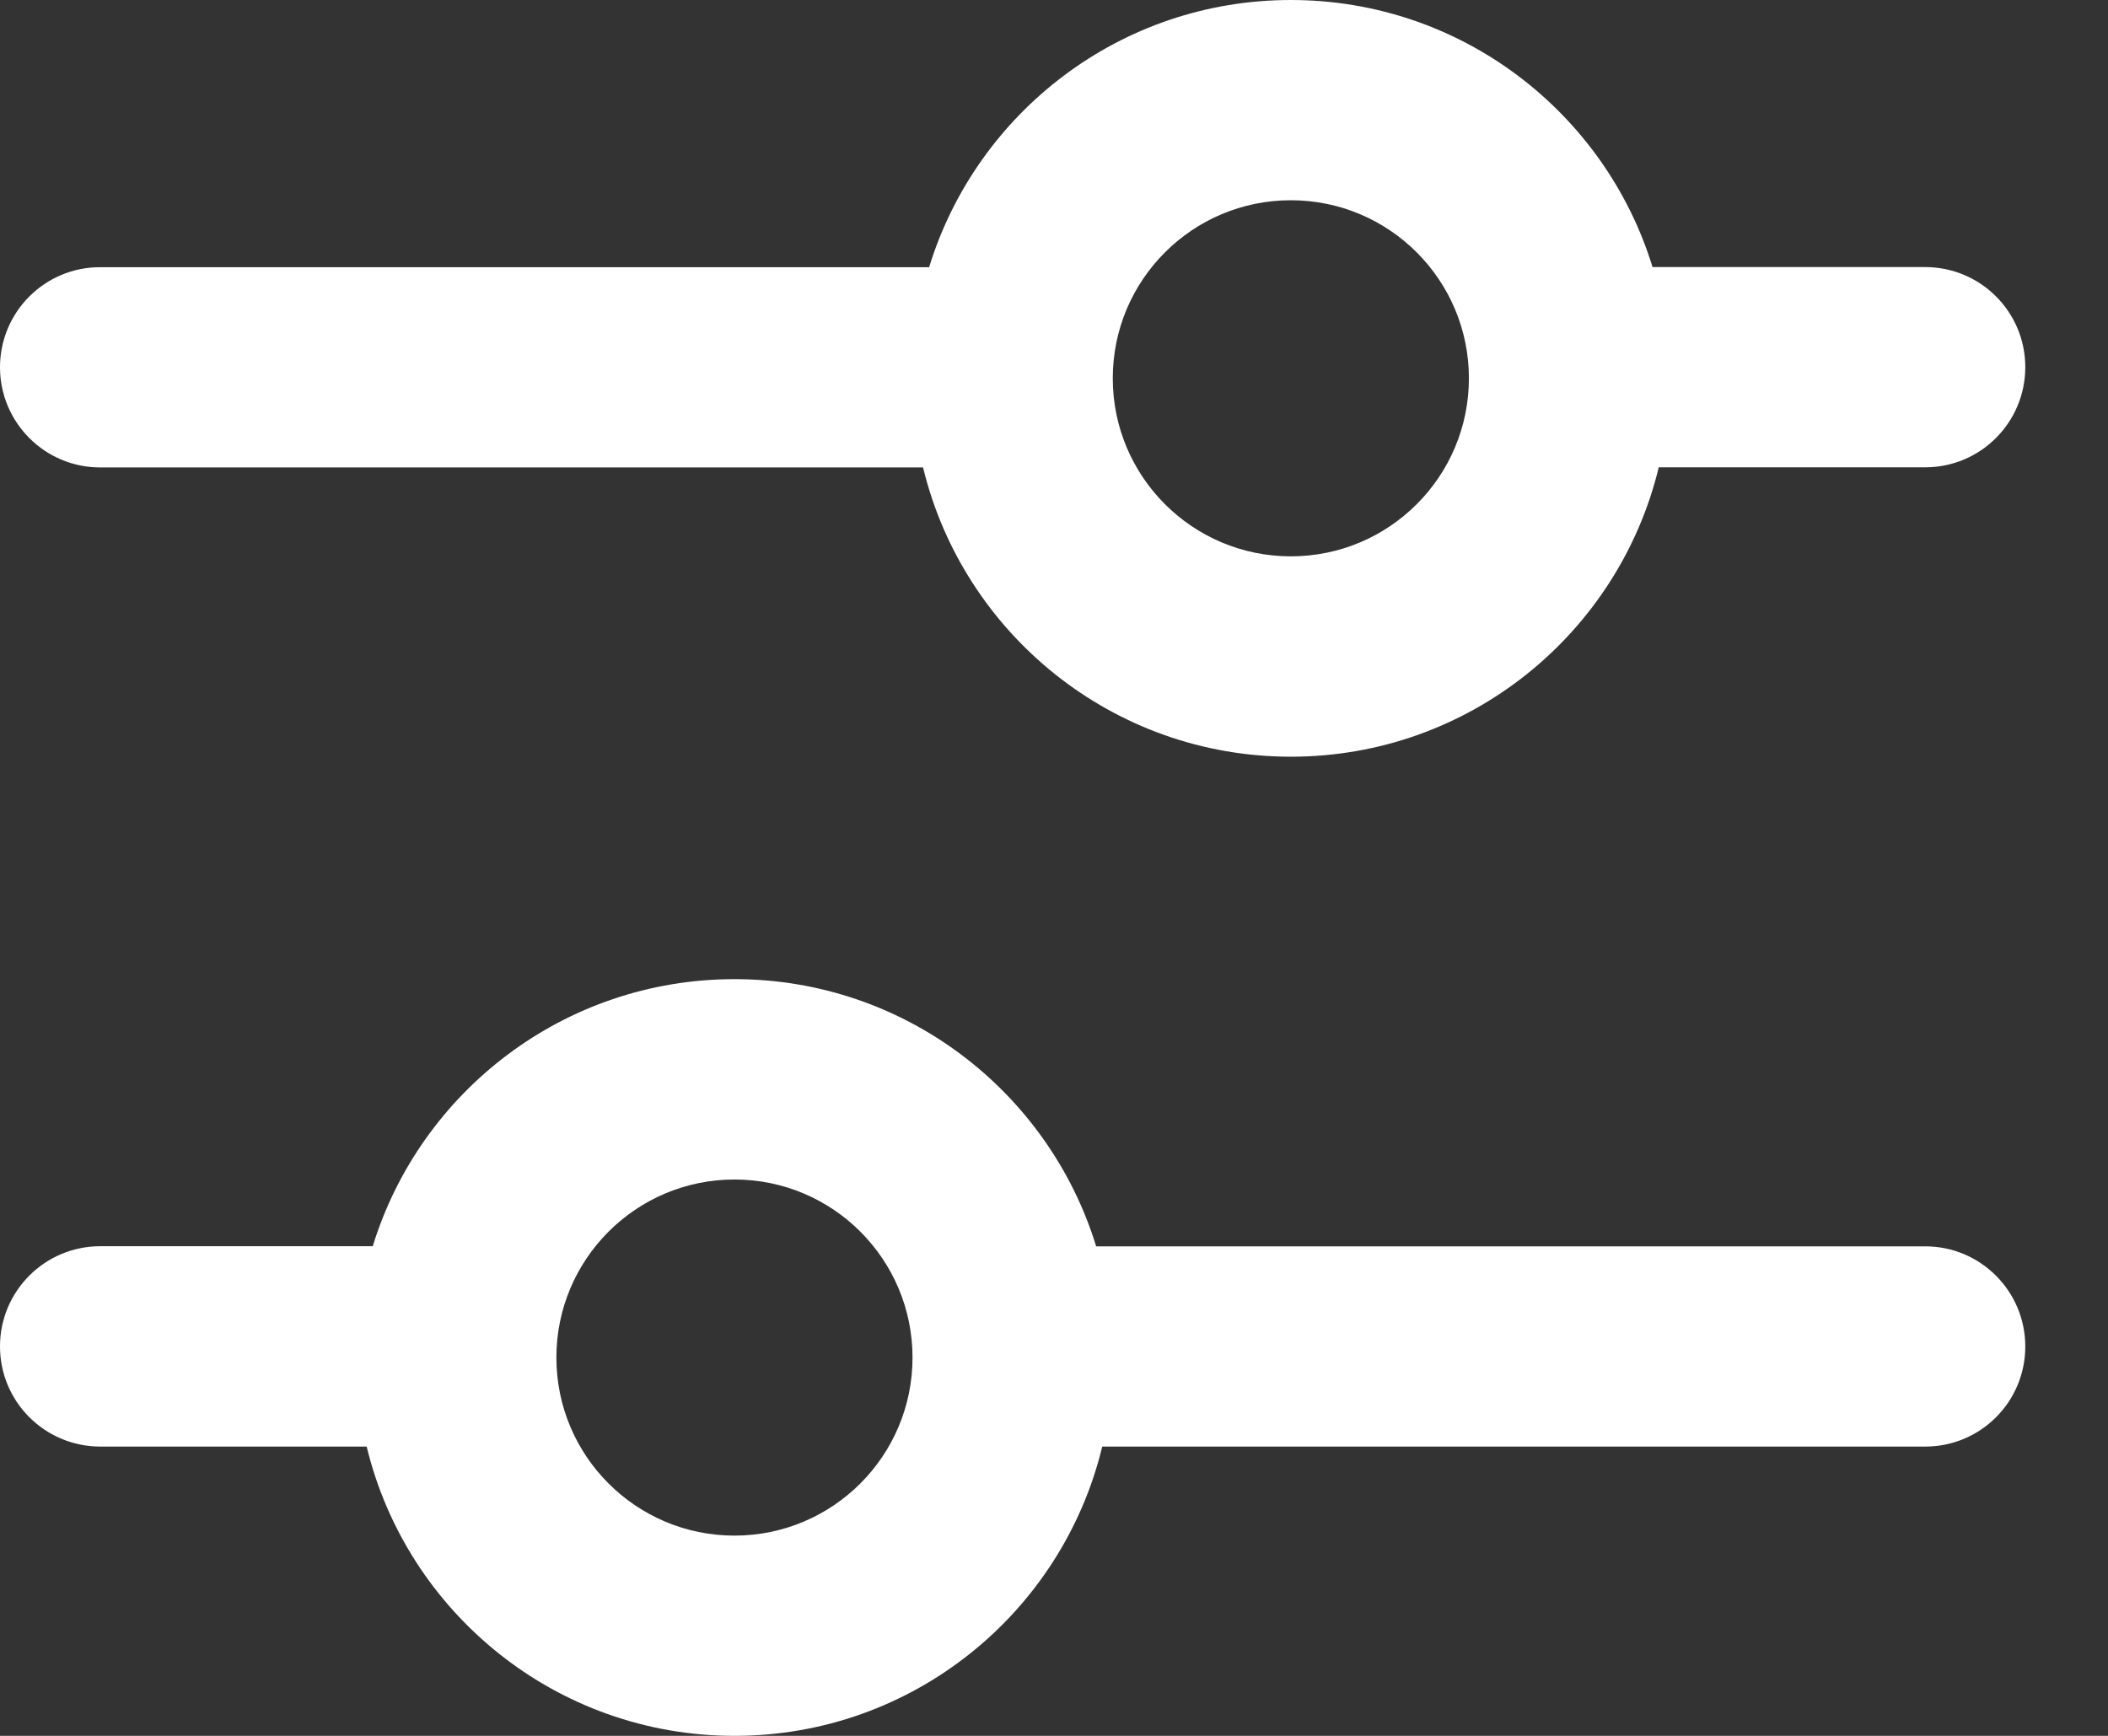 <svg width="17" height="14" viewBox="0 0 17 14" fill="none" xmlns="http://www.w3.org/2000/svg">
<rect x="0" y="0" width="17" height="14" fill="#333333" stroke="none"/>
<path fill-rule="evenodd" clip-rule="evenodd" d="M8.974 3.051C8.974 2.258 9.617 1.615 10.41 1.615C11.203 1.615 11.846 2.258 11.846 3.051C11.846 3.844 11.203 4.487 10.41 4.487C9.617 4.487 8.974 3.844 8.974 3.051ZM7.444 3.77L0.808 3.77C0.362 3.77 -5.35563e-06 3.408 0 2.962C5.35599e-06 2.516 0.362 2.154 0.808 2.155L7.493 2.155C7.876 0.907 9.037 0 10.41 0C11.783 0 12.944 0.907 13.327 2.154L15.525 2.154C15.972 2.154 16.333 2.515 16.333 2.961C16.333 3.407 15.972 3.769 15.526 3.769L13.377 3.769C13.054 5.108 11.848 6.103 10.41 6.103C8.973 6.103 7.767 5.108 7.444 3.77Z" fill="white"/>
<path fill-rule="evenodd" clip-rule="evenodd" d="M7.359 10.949C7.359 10.156 6.716 9.513 5.923 9.513C5.13 9.513 4.487 10.156 4.487 10.949C4.487 11.742 5.13 12.385 5.923 12.385C6.716 12.385 7.359 11.742 7.359 10.949ZM8.889 11.667L15.526 11.667C15.972 11.667 16.333 11.306 16.333 10.86C16.333 10.414 15.972 10.052 15.526 10.052L8.84 10.052C8.457 8.804 7.296 7.897 5.923 7.897C4.55 7.897 3.389 8.804 3.006 10.051L0.808 10.051C0.362 10.051 -1.15541e-05 10.413 -5.39192e-05 10.859C-9.43585e-05 11.305 0.361 11.666 0.808 11.667L2.957 11.667C3.28 13.005 4.485 14 5.923 14C7.361 14 8.566 13.006 8.889 11.667Z" fill="white"/>
</svg>
